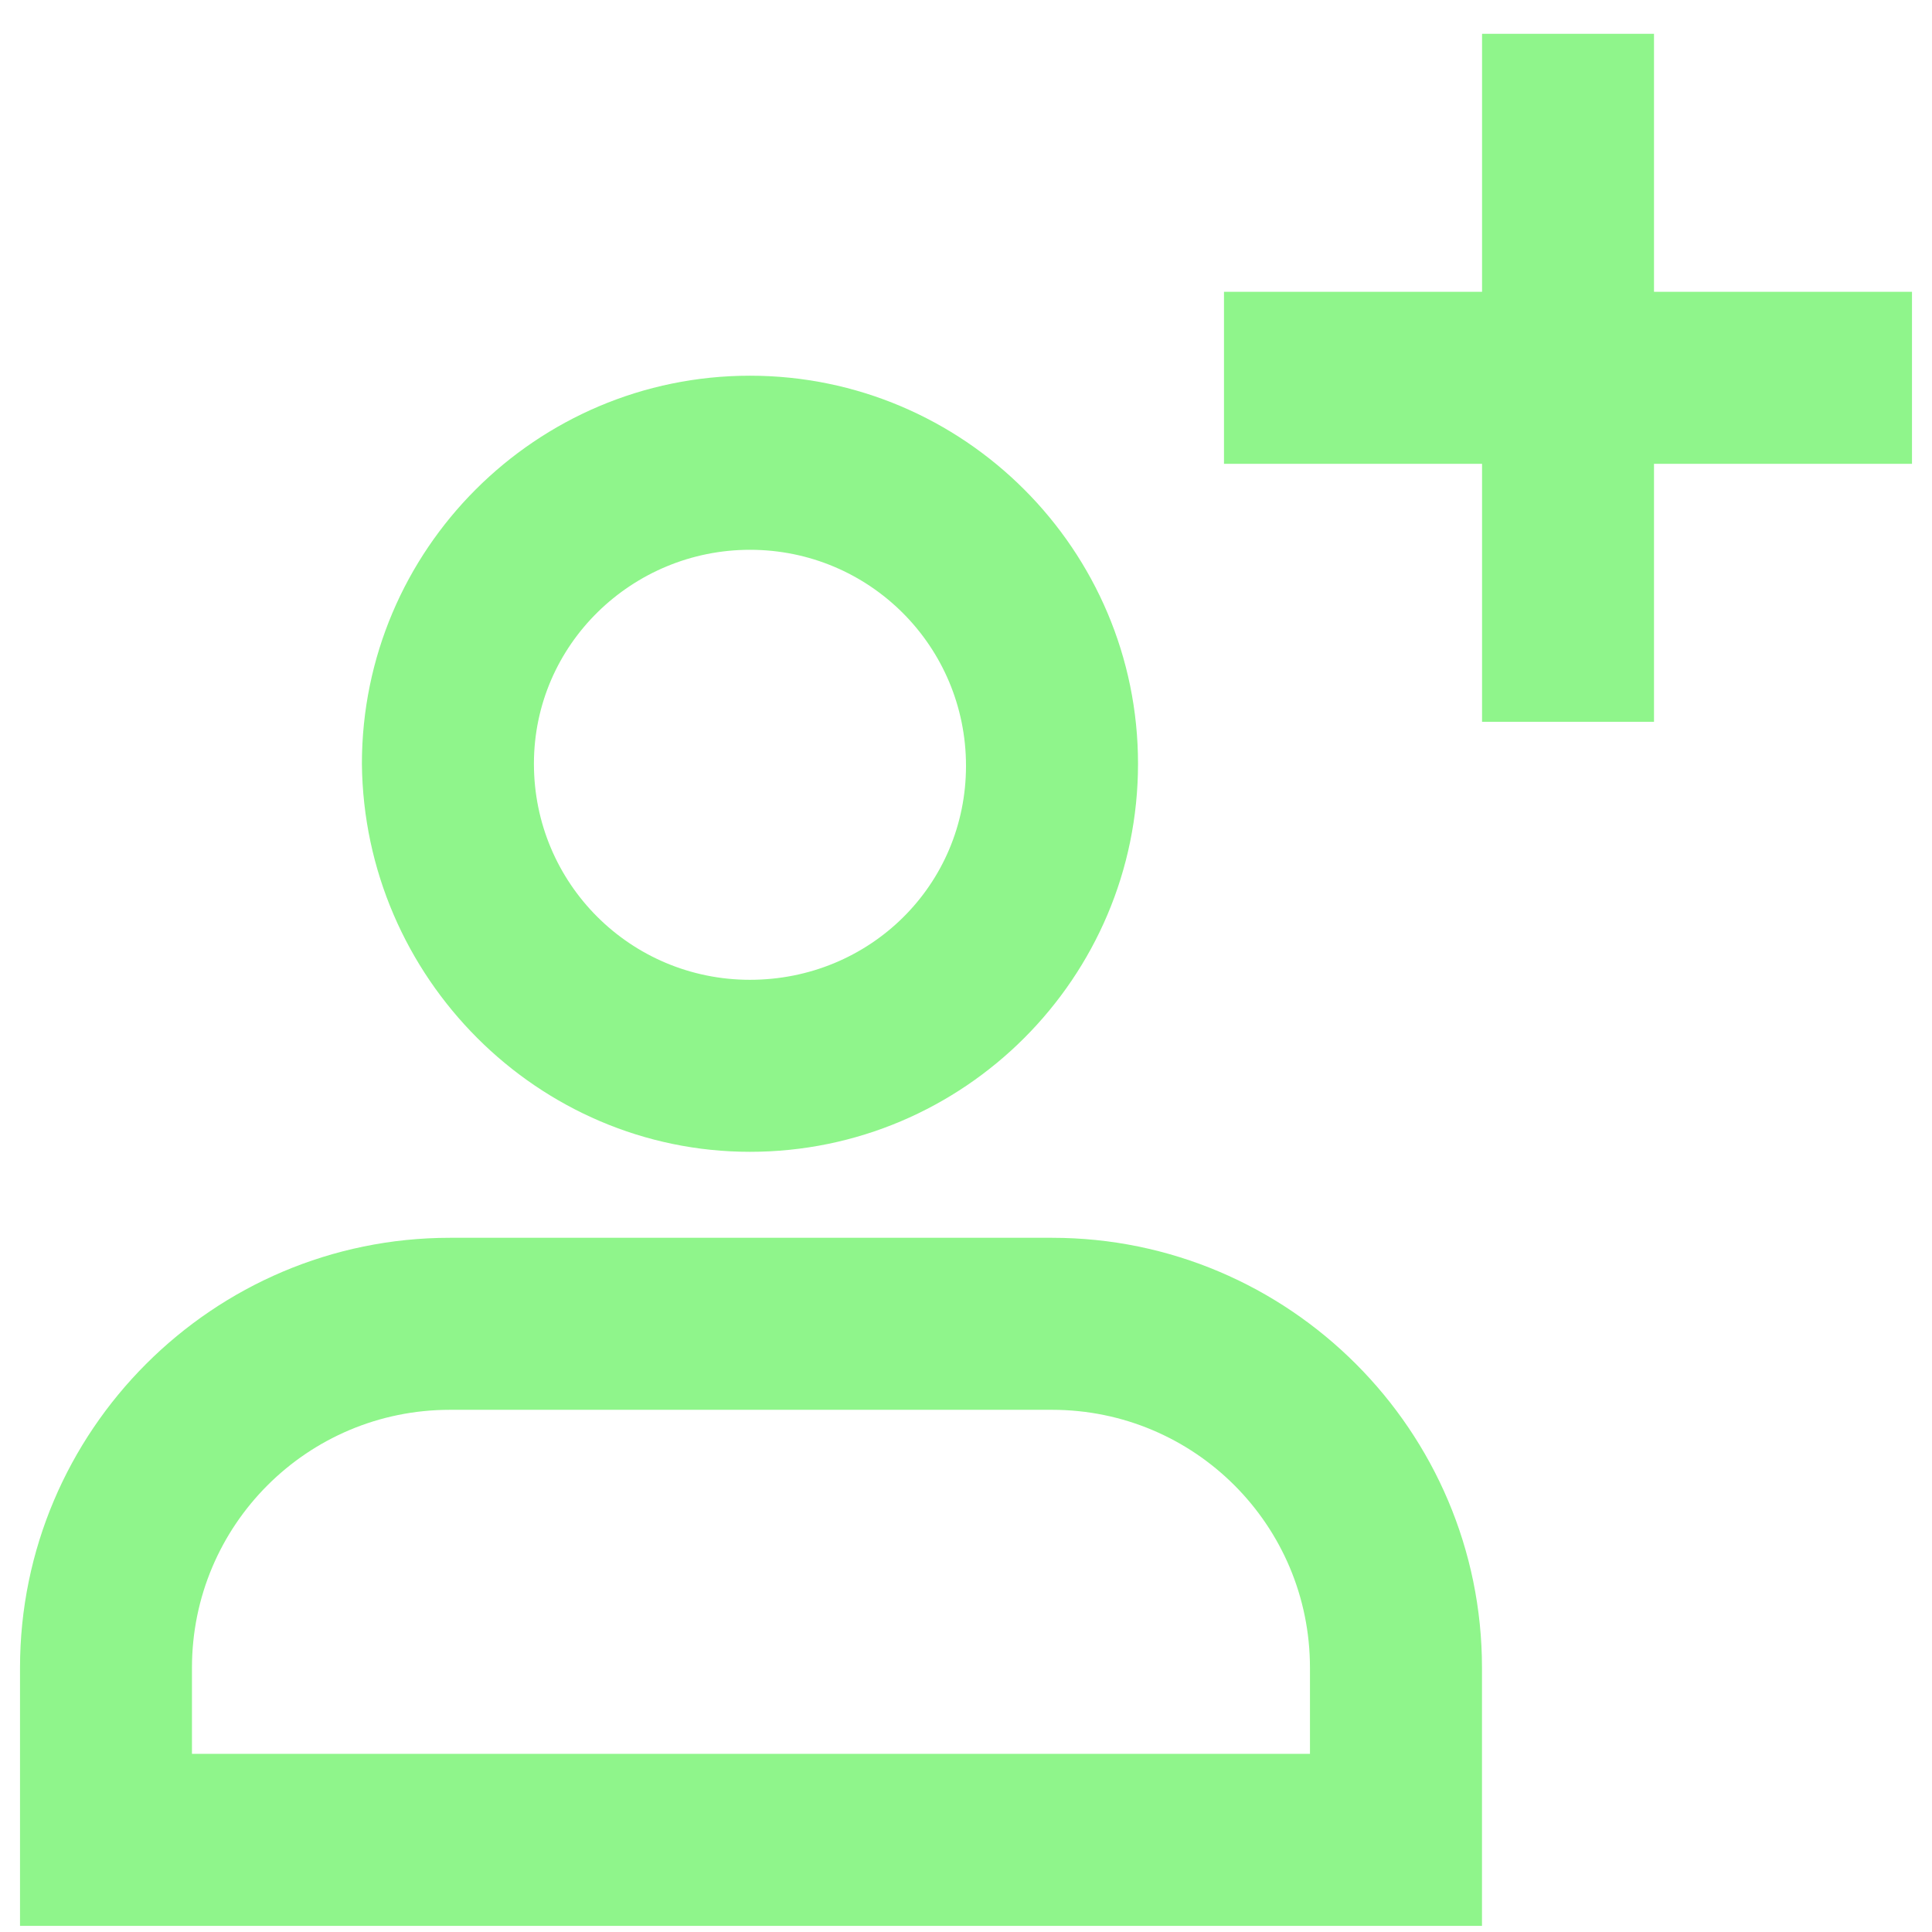 <svg width="28" height="28" viewBox="0 0 28 28" fill="none" xmlns="http://www.w3.org/2000/svg">
<path d="M23.971 0.49H21.479V4.229H17.739V6.722H21.479V10.461H23.971V6.722H27.71V4.229H23.971V0.49Z" fill="#8FF58B"/>
<path d="M0.29 24.171V27.911H21.478V24.171C21.478 20.736 18.682 17.939 15.246 17.939H6.522C3.087 17.939 0.29 20.736 0.29 24.171V24.171ZM2.782 24.171C2.782 22.104 4.454 20.432 6.521 20.432H15.246C17.313 20.432 18.985 22.104 18.985 24.171V25.418H2.782L2.782 24.171Z" fill="#8FF58B"/>
<path d="M10.869 16.693C13.97 16.693 16.493 14.17 16.493 11.069C16.493 7.968 13.97 5.445 10.869 5.445C7.768 5.445 5.245 7.968 5.245 11.069C5.275 14.17 7.799 16.693 10.869 16.693V16.693ZM10.869 7.968C12.602 7.968 14 9.367 14 11.099C14 12.832 12.602 14.2 10.869 14.2C9.136 14.2 7.738 12.802 7.738 11.069C7.738 9.336 9.166 7.968 10.869 7.968Z" fill="#8FF58B"/>
</svg>
